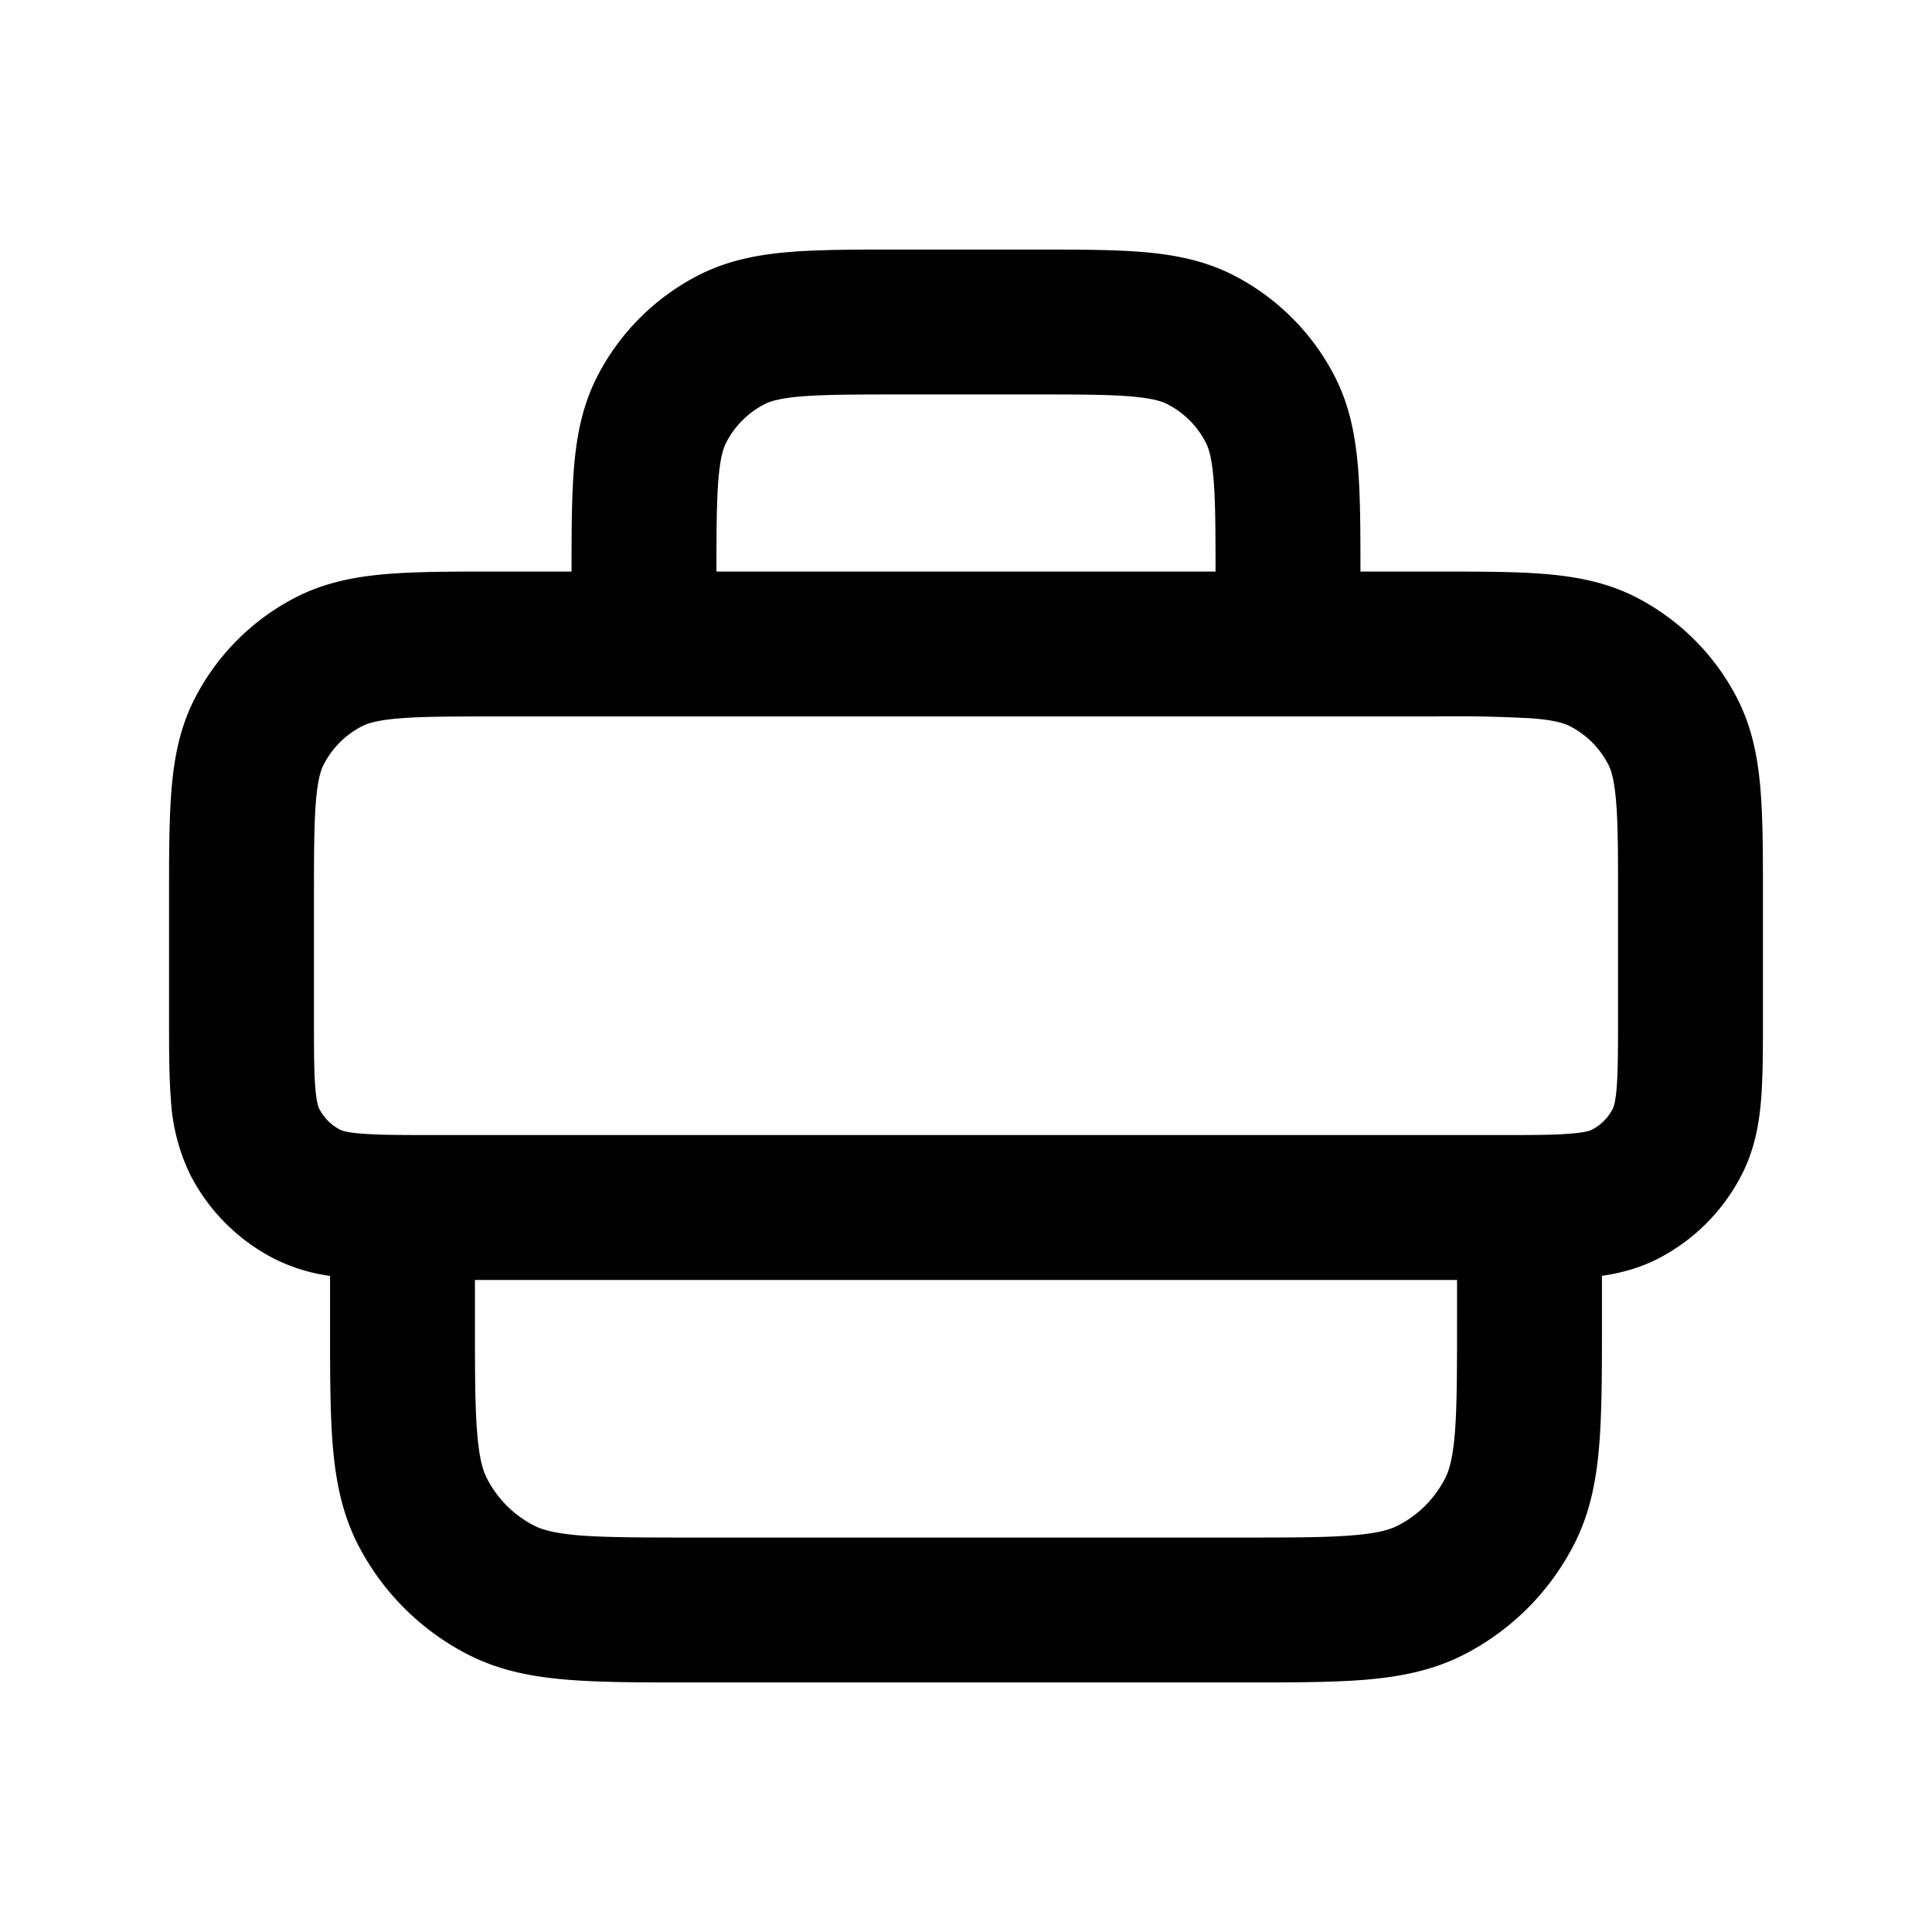 <svg fill="none" height="24" width="24" xmlns="http://www.w3.org/2000/svg"><path clip-rule="evenodd" d="M11.165 3.1h1.67c.53 0 .981 0 1.352.03.389.032.768.102 1.13.286a2.9 2.9 0 011.267 1.267c.184.362.254.74.286 1.13.029.355.03.785.03 1.287h.935c.53 0 .981 0 1.352.03.389.032.768.102 1.13.286a2.9 2.9 0 011.267 1.267c.184.362.254.74.286 1.13.03.37.03.822.03 1.352v1.468c0 .392 0 .738-.023 1.026-.025.305-.081.622-.239.93a2.4 2.4 0 01-1.048 1.05c-.228.116-.46.176-.69.21v.587c0 .6 0 1.103-.034 1.515-.035.43-.111.84-.31 1.229a3.15 3.15 0 01-1.376 1.377c-.389.198-.798.274-1.229.31-.412.033-.916.033-1.515.033H8.564c-.6 0-1.103 0-1.515-.034-.431-.035-.84-.111-1.23-.31a3.15 3.15 0 01-1.376-1.376c-.198-.389-.274-.798-.31-1.229-.033-.412-.033-.916-.033-1.515v-.586a2.21 2.21 0 01-.69-.212 2.4 2.4 0 01-1.048-1.048 2.44 2.44 0 01-.239-.931c-.023-.288-.023-.634-.023-1.026v-1.468c0-.53 0-.981.03-1.352.032-.39.102-.768.286-1.13a2.9 2.9 0 011.267-1.267c.362-.184.74-.254 1.13-.286.37-.03.822-.03 1.352-.03H7.1c0-.502.001-.932.03-1.287.032-.39.102-.768.286-1.13a2.9 2.9 0 011.267-1.267c.362-.184.74-.254 1.13-.286.37-.03.822-.03 1.352-.03zM5.4 14.1h13.2c.435 0 .707 0 .912-.018.194-.015.248-.041.26-.047a.6.6 0 00.263-.263c.006-.012.032-.066.048-.26.016-.205.017-.477.017-.912v-1.4c0-.575 0-.952-.024-1.24-.023-.278-.062-.394-.096-.46a1.1 1.1 0 00-.48-.48c-.067-.034-.182-.073-.46-.096A17.426 17.426 0 0017.8 8.9H6.2c-.575 0-.952 0-1.24.024-.278.023-.394.062-.46.096a1.1 1.1 0 00-.48.48c-.034.066-.073.182-.096.46-.023.288-.024.665-.024 1.24v1.4c0 .435 0 .707.017.912.016.194.042.248.048.26a.6.6 0 00.263.263c.012.006.066.032.26.047.205.017.477.018.912.018zm.5 1.8v.5c0 .645 0 1.074.028 1.405.026.319.072.465.12.558.129.254.335.46.59.59.092.047.238.093.557.12.33.026.76.027 1.405.027h6.8c.645 0 1.074 0 1.405-.028.319-.026.465-.072.558-.12.254-.129.46-.335.59-.59.047-.092.093-.238.12-.558.026-.33.027-.76.027-1.404v-.5zm9.176-9.94c.022.271.024.62.024 1.14H8.9c0-.52.002-.869.024-1.14.023-.278.062-.394.096-.46a1.1 1.1 0 01.48-.48c.066-.034.182-.073.46-.096.288-.023.665-.024 1.24-.024h1.6c.575 0 .952 0 1.24.024.278.023.394.062.46.096a1.1 1.1 0 01.48.48c.034.066.073.182.096.46z" fill="currentColor" fill-rule="evenodd"/></svg>
